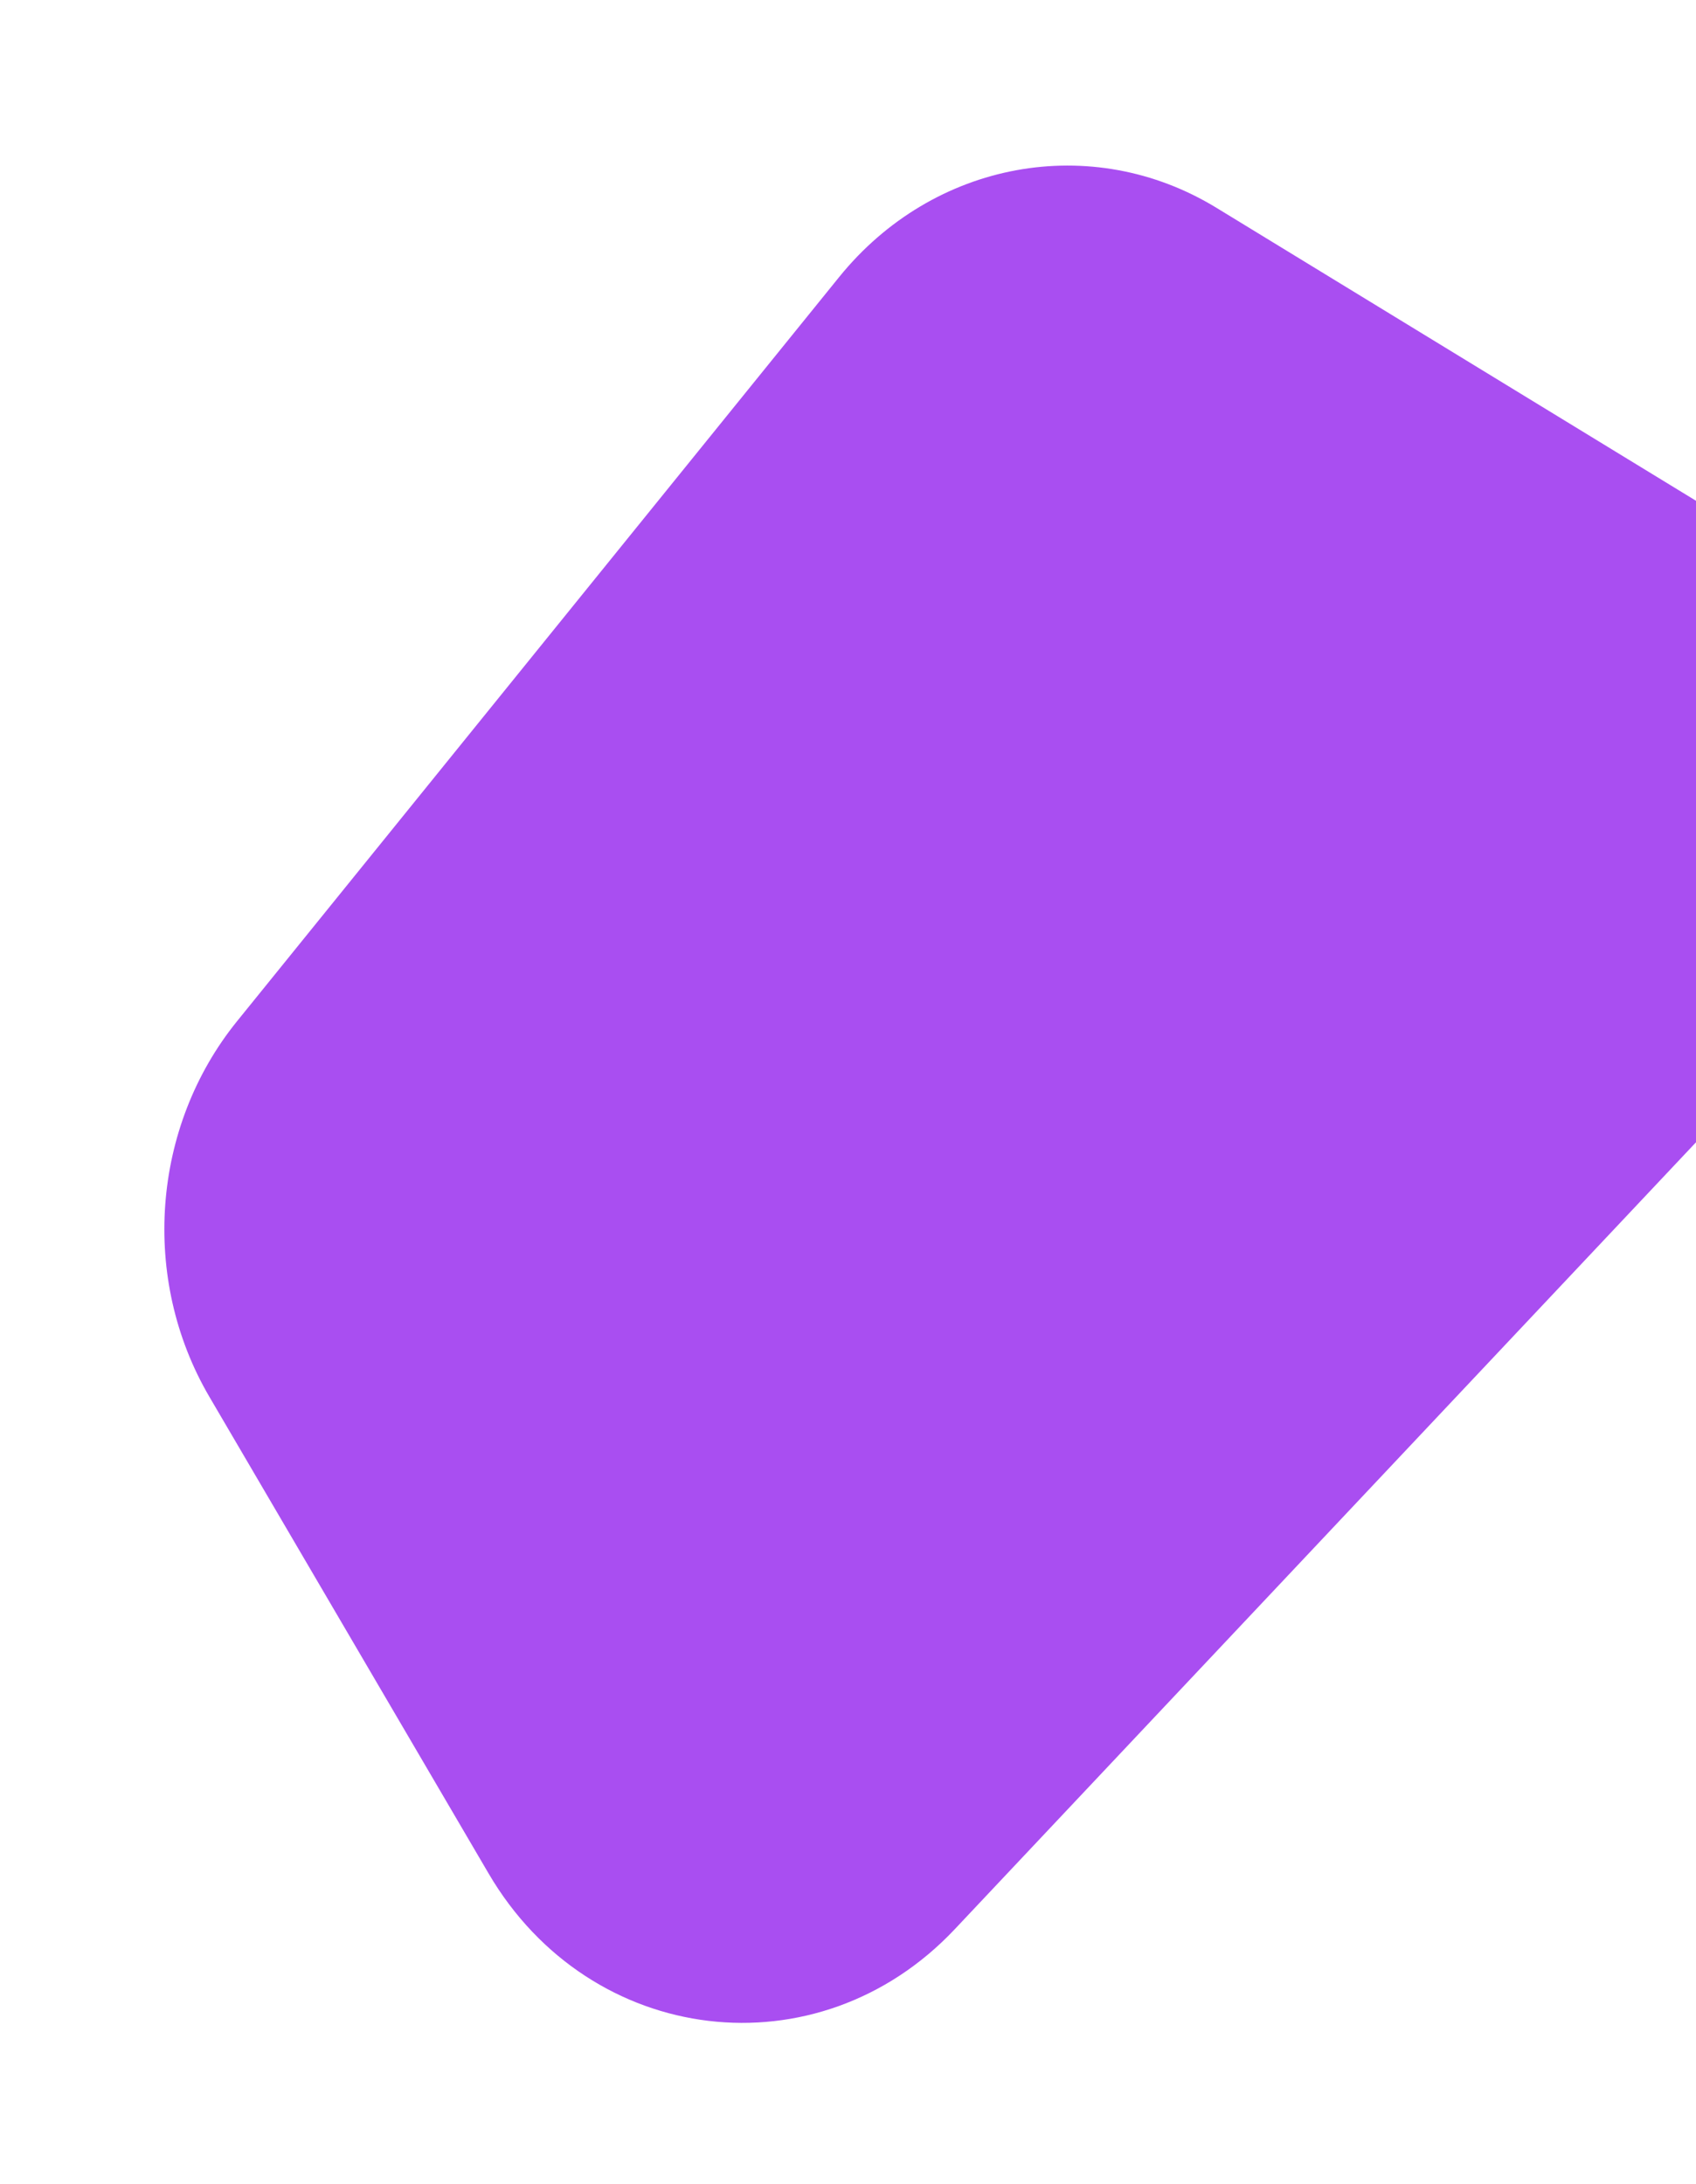 <svg width="306" height="394" viewBox="0 0 306 394" fill="none" xmlns="http://www.w3.org/2000/svg">
<g filter="url(#filter0_f)">
<path d="M42.77 184.232L151.408 49.975C168.387 28.992 196.98 23.749 219.478 37.491L314.21 95.358C344.977 114.152 350.448 158.89 325.25 185.639L172.263 348.04C147.603 374.217 106.502 369.308 88.158 337.993L37.774 251.985C25.322 230.729 27.345 203.295 42.77 184.232Z" fill="#A94EF1"/>
</g>
<defs>
<filter id="filter0_f" x="0.652" y="0.869" width="369.519" height="393.07" filterUnits="userSpaceOnUse" color-interpolation-filters="sRGB">
<feFlood flood-opacity="0" result="BackgroundImageFix"/>
<feBlend mode="normal" in="SourceGraphic" in2="BackgroundImageFix" result="shape"/>
<feGaussianBlur stdDeviation="14.5" result="effect1_foregroundBlur"/>
</filter>
</defs>
</svg>
